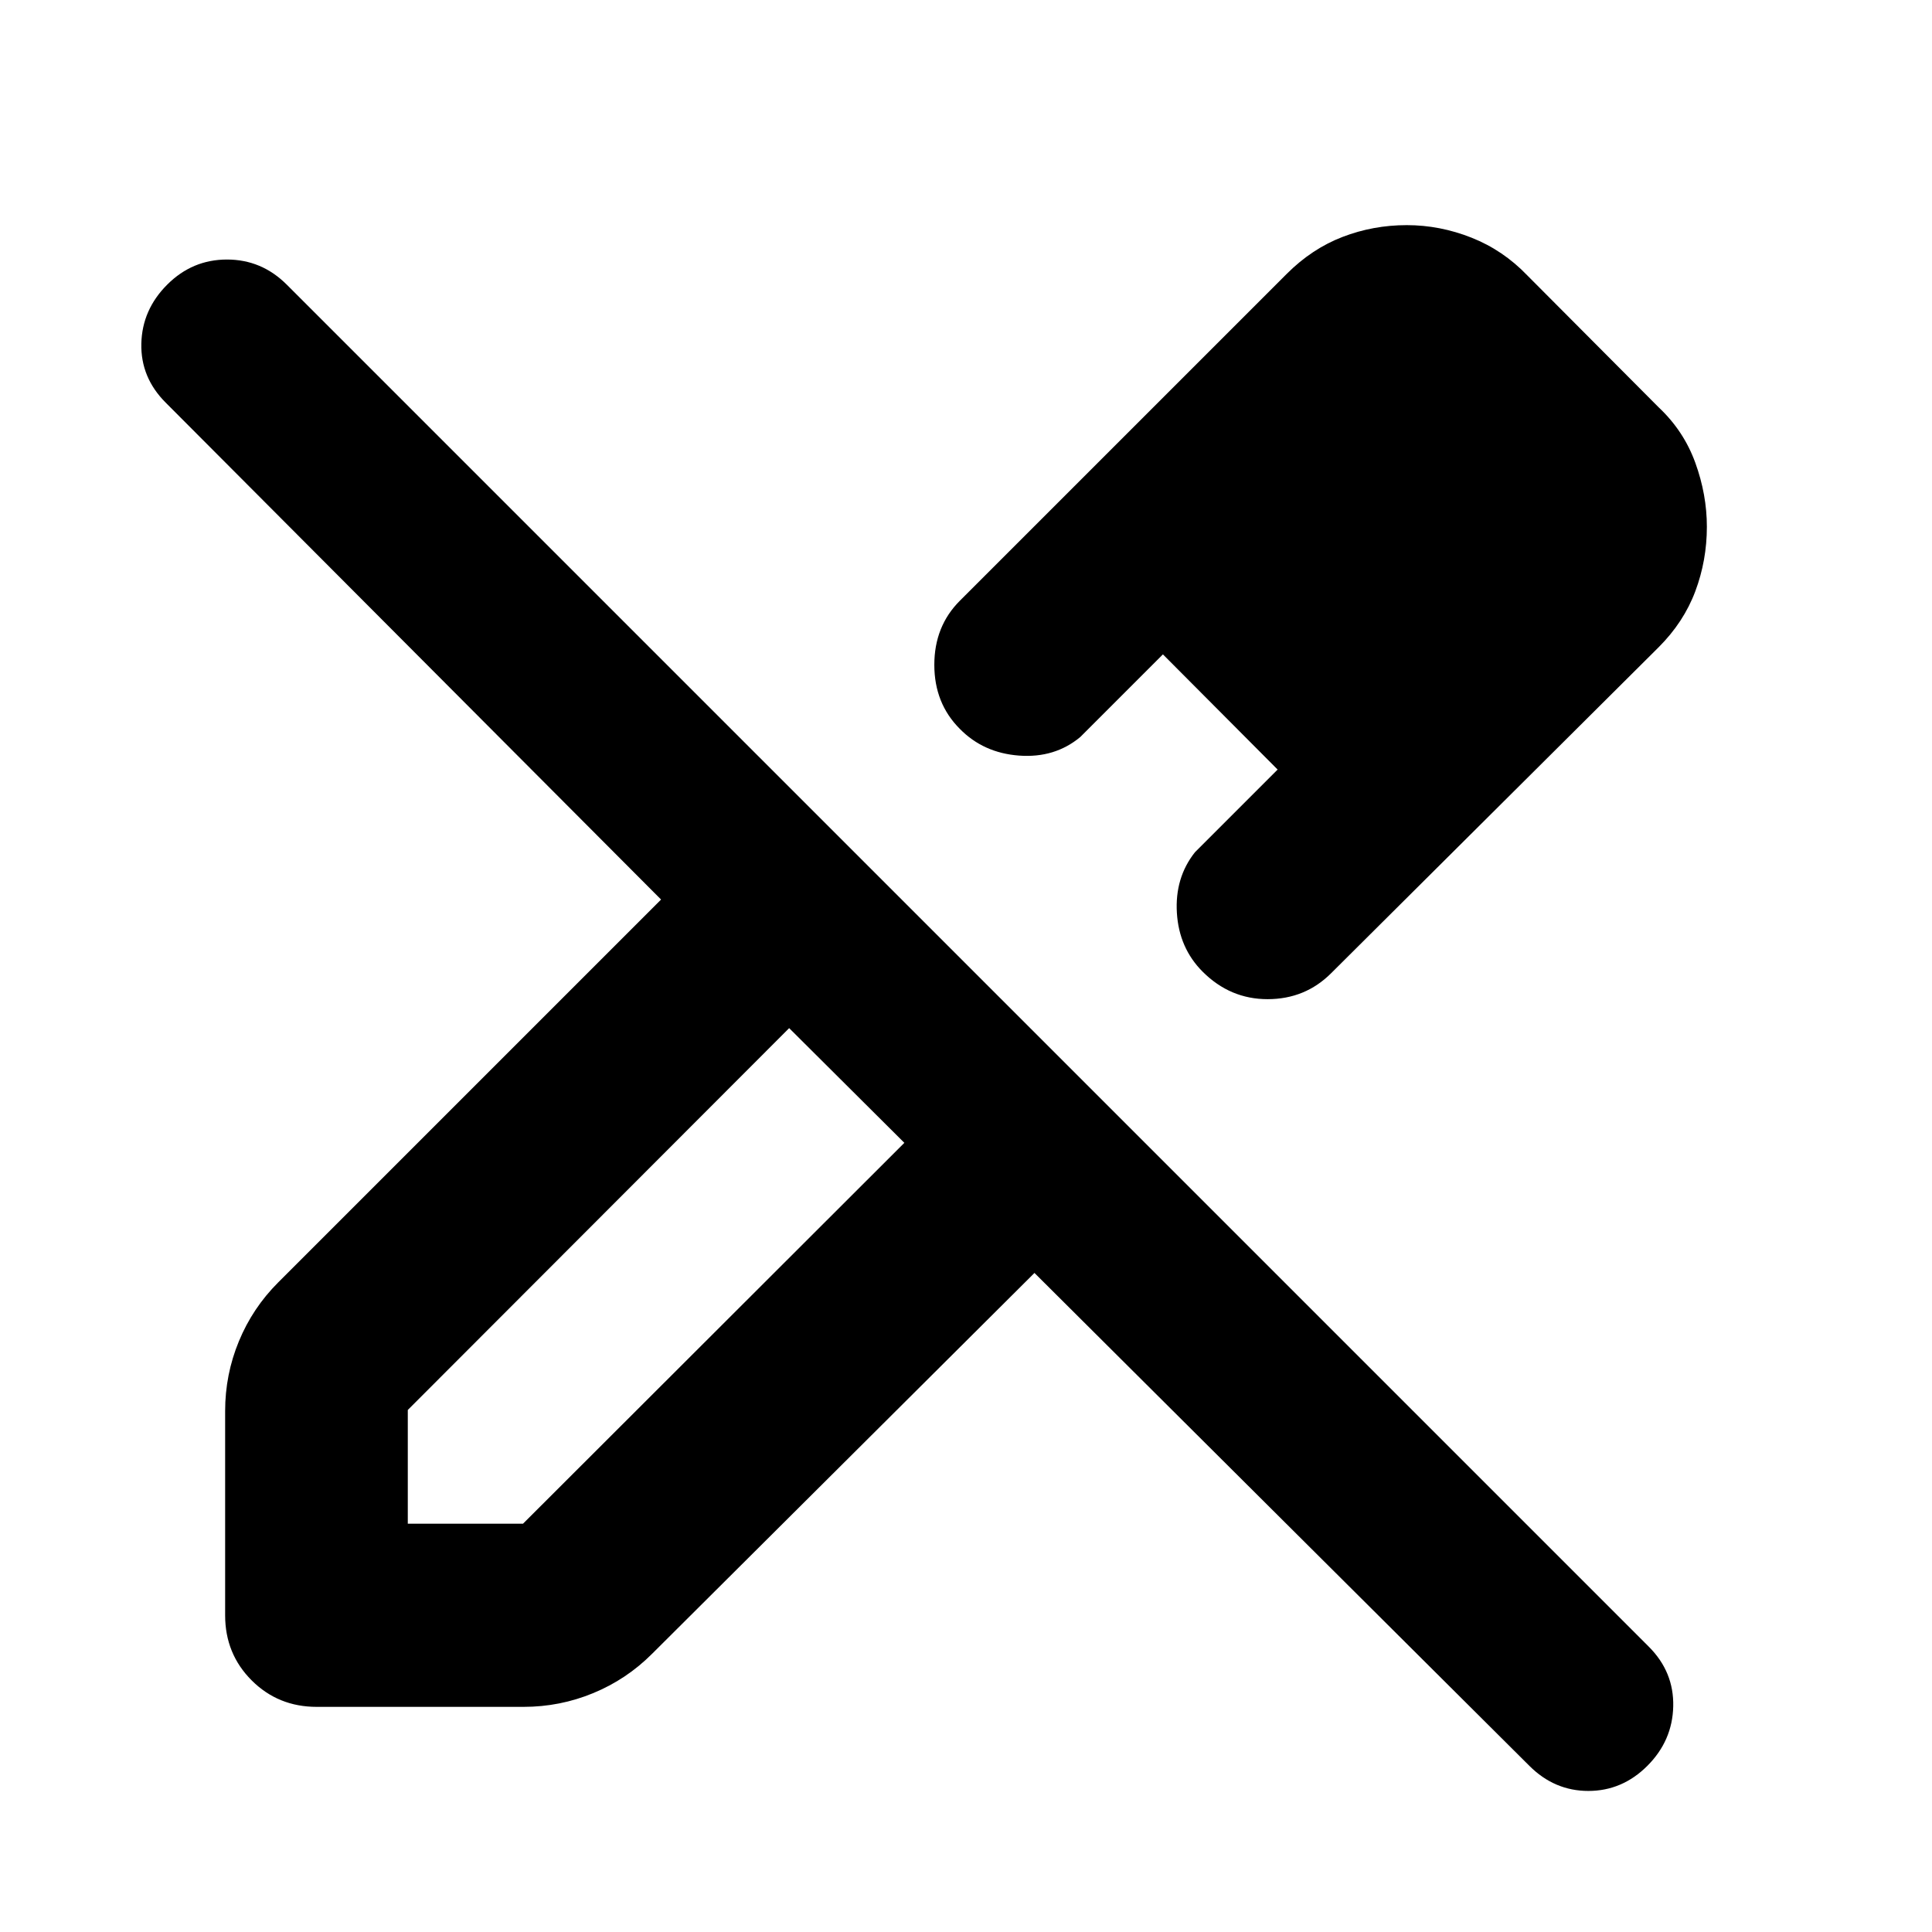 <svg xmlns="http://www.w3.org/2000/svg" height="24" viewBox="0 -960 960 960" width="24"><path d="M824.17-638.39 661.48-476.46q-12.91 12.92-31.57 12.94-18.65.02-32.32-13.65-11.72-11.72-12.8-29.2-1.07-17.48 8.97-30.15l41.09-41.09-57-57.24-41.09 41.09q-12.67 10.52-30.39 9.21-17.72-1.32-29.44-13.28-12.67-12.67-12.67-31.82t12.67-31.83l162.46-162.45q12.48-12.48 27.7-18.34 15.21-5.86 31.93-5.86 16.48 0 32.2 6.24 15.71 6.24 27.67 18.72l65.28 65.56q12.48 11.72 18.22 27.56 5.74 15.83 5.74 31.79 0 16.72-5.74 32.05-5.74 15.34-18.22 27.82ZM202.63-202.87h57.24l189.5-189.26-28.24-28.76-29-28.24-189.5 189.74v56.52Zm557.3 120.3L514.02-327.48 324-138.22q-12.67 12.68-29.21 19.51-16.53 6.84-34.68 6.84H157.37q-19.15 0-32.33-13.17-13.17-13.18-13.17-32.33v-101.5q0-18.15 6.84-34.68 6.83-16.54 19.51-29.21l190.26-190.26L82.33-759.93q-12.48-12.48-12.1-29.32.38-16.84 12.86-29.32 12.48-12.47 29.69-12.47 17.22 0 29.7 12.47l676.85 676.85q12.47 12.48 12.09 29.58-.38 17.1-12.85 29.57-12.48 12.48-29.32 12.48t-29.32-12.48Zm-5.19-615.69-56.24-56.48 56.24 56.48Zm-176.89 63.41 57 57.24-57-57.24ZM421.13-420.89l-29-28.24 57.24 57-28.24-28.76Z"/></svg>
